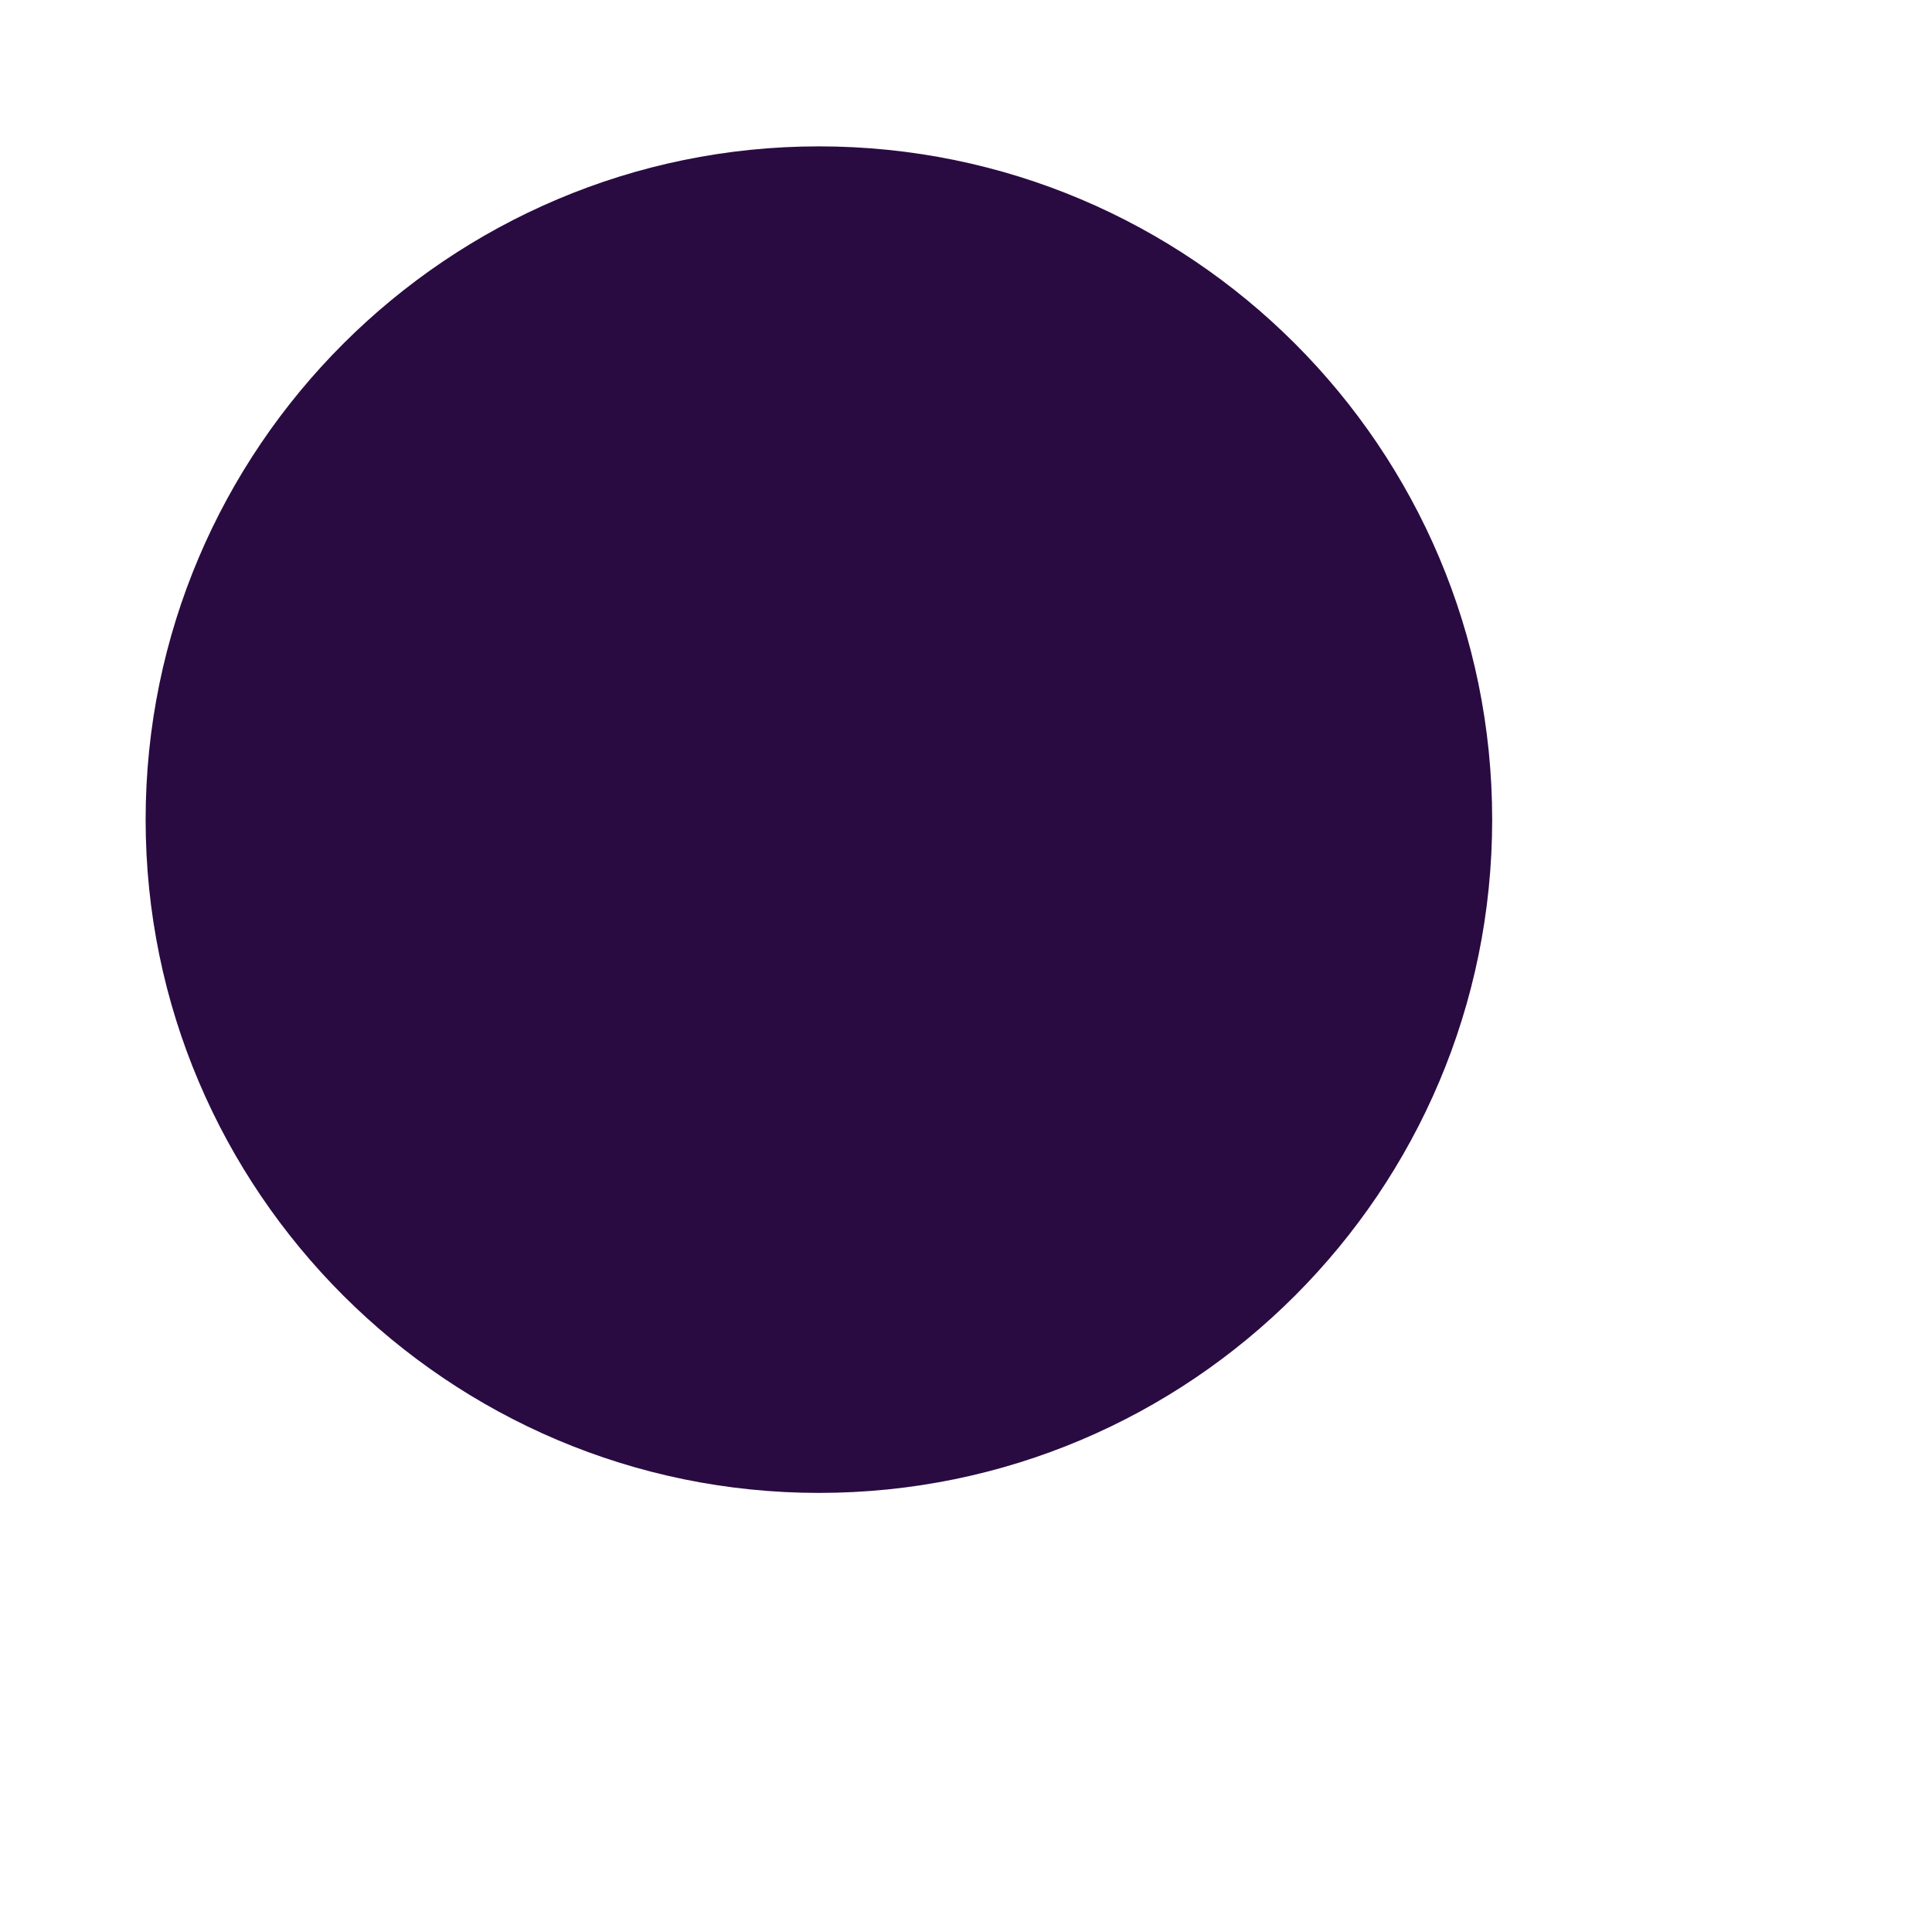 <?xml version="1.0" encoding="UTF-8" standalone="no"?>
<!DOCTYPE svg PUBLIC "-//W3C//DTD SVG 1.1//EN" "http://www.w3.org/Graphics/SVG/1.1/DTD/svg11.dtd">
<svg version="1.1" xmlns="http://www.w3.org/2000/svg" xmlns:xlink="http://www.w3.org/1999/xlink" preserveAspectRatio="xMidYMid meet" viewBox="260.475 444.96 13.2 13.2" width="9.2" height="9.2"><defs><path d="M270.67 450.56C270.67 453.1 268.61 455.16 266.07 455.16C263.54 455.16 261.47 453.1 261.47 450.56C261.47 448.02 263.54 445.96 266.07 445.96C268.61 445.96 270.67 448.02 270.67 450.56Z" id="d2gihx0U1B"></path></defs><g><g><use xlink:href="#d2gihx0U1B" opacity="1" fill="#290b42" fill-opacity="1"></use><g><use xlink:href="#d2gihx0U1B" opacity="1" fill-opacity="0" stroke="#ef1fe8" stroke-width="1" stroke-opacity="0"></use></g></g></g></svg>